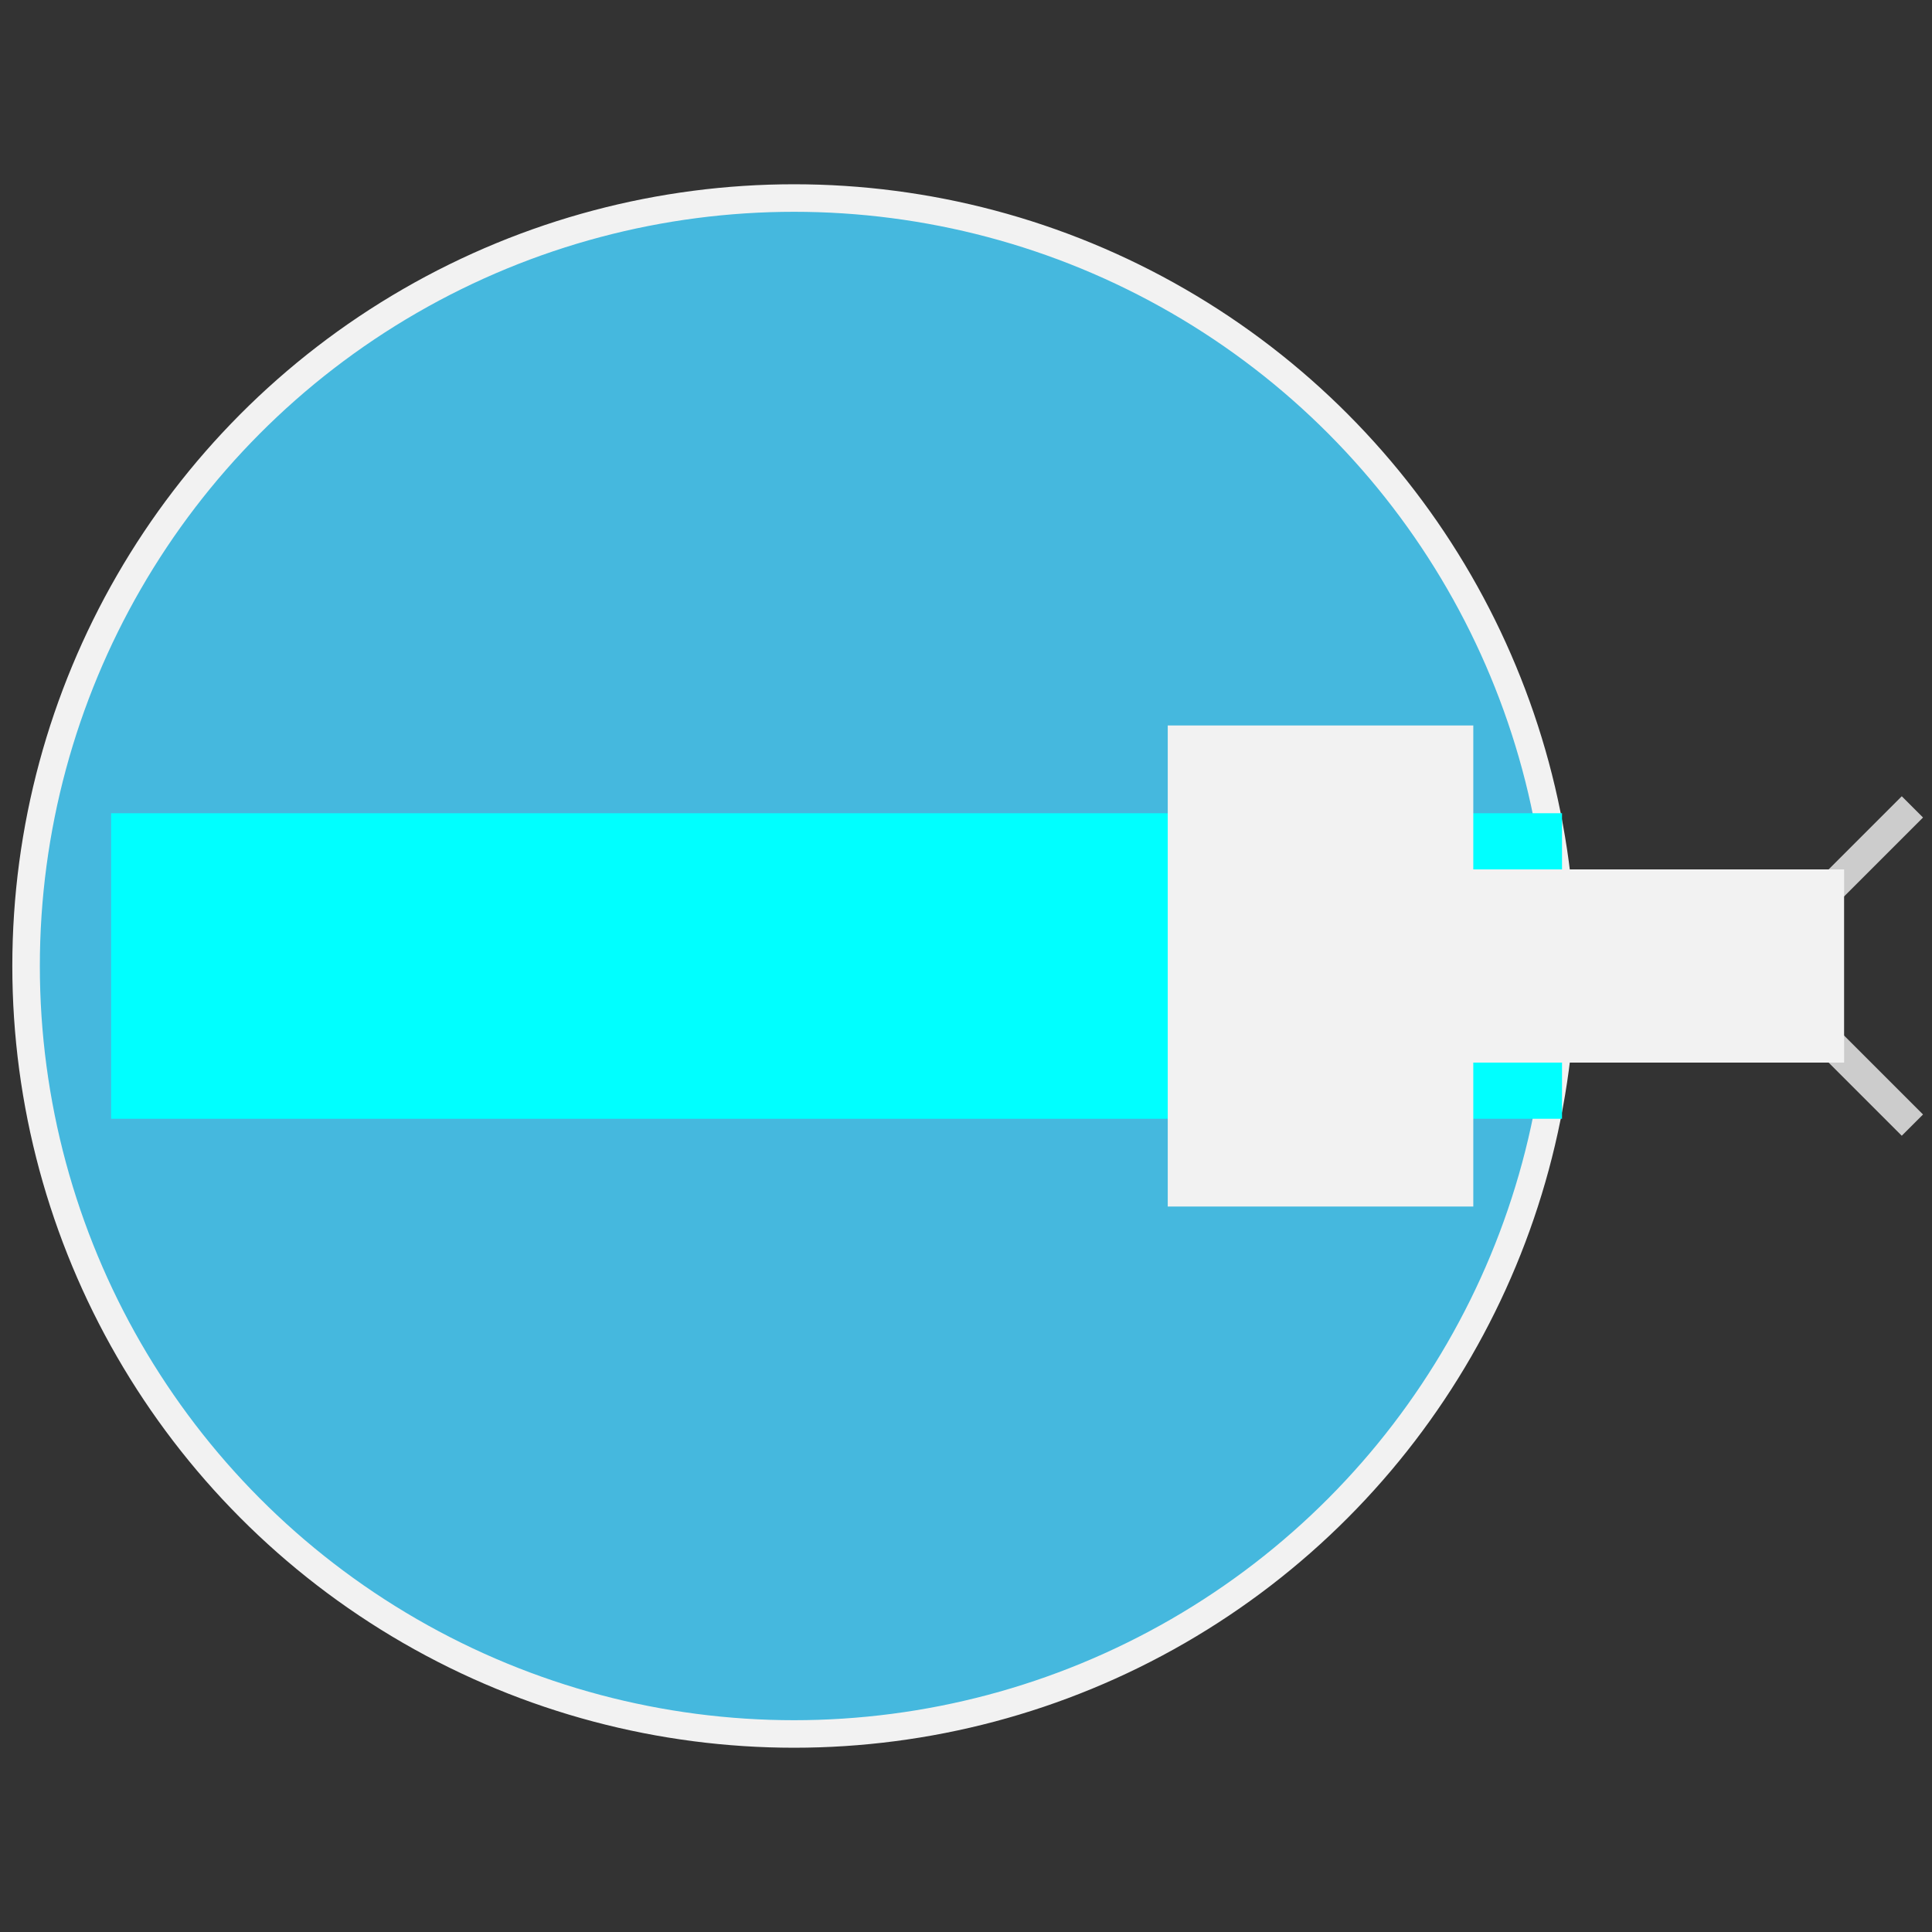 <?xml version="1.0" encoding="utf-8"?>
<!-- Generator: Adobe Adobe Illustrator 24.2.0, SVG Export Plug-In . SVG Version: 6.00 Build 0)  -->
<svg version="1.1" id="Layer_1" xmlns="http://www.w3.org/2000/svg" xmlns:xlink="http://www.w3.org/1999/xlink" x="0px" y="0px"
	 width="20px" height="20px" viewBox="0 0 20 20" style="enable-background:new 0 0 20 20;" xml:space="preserve">
<rect x="0" y="0" width="20" height="20" fill="#333333" stroke="none"/>
<style type="text/css">
	.st0{fill:#45B8DE;stroke:#F2F2F2;stroke-width:0.285;stroke-miterlimit:10;}
	.st1{fill:#00A99D;stroke:#00FFFF;stroke-width:3.163;stroke-miterlimit:10;}
	.st2{fill:#E6E6E6;stroke:#F2F2F2;stroke-width:3.163;stroke-miterlimit:10;}
	.st3{fill:#E6E6E6;stroke:#CCCCCC;stroke-width:2;stroke-miterlimit:10;}
	.st4{fill:#E6E6E6;stroke:#F2F2F2;stroke-width:2;stroke-miterlimit:10;}
</style>
<g>
	<circle class="st0" cx="8.22" cy="10" r="7.95"/>
	<line class="st1" x1="16.17" y1="10" x2="1.15" y2="10"/>
	<line class="st2" x1="13.67" y1="7.51" x2="13.67" y2="12.49"/>
	<line class="st3" x1="18.98" y1="11.05" x2="19.2" y2="10.83"/>
	<line class="st3" x1="18.98" y1="8.95" x2="19.2" y2="9.17"/>
	<line class="st4" x1="19.09" y1="10" x2="14.12" y2="10"/>
</g>
</svg>
